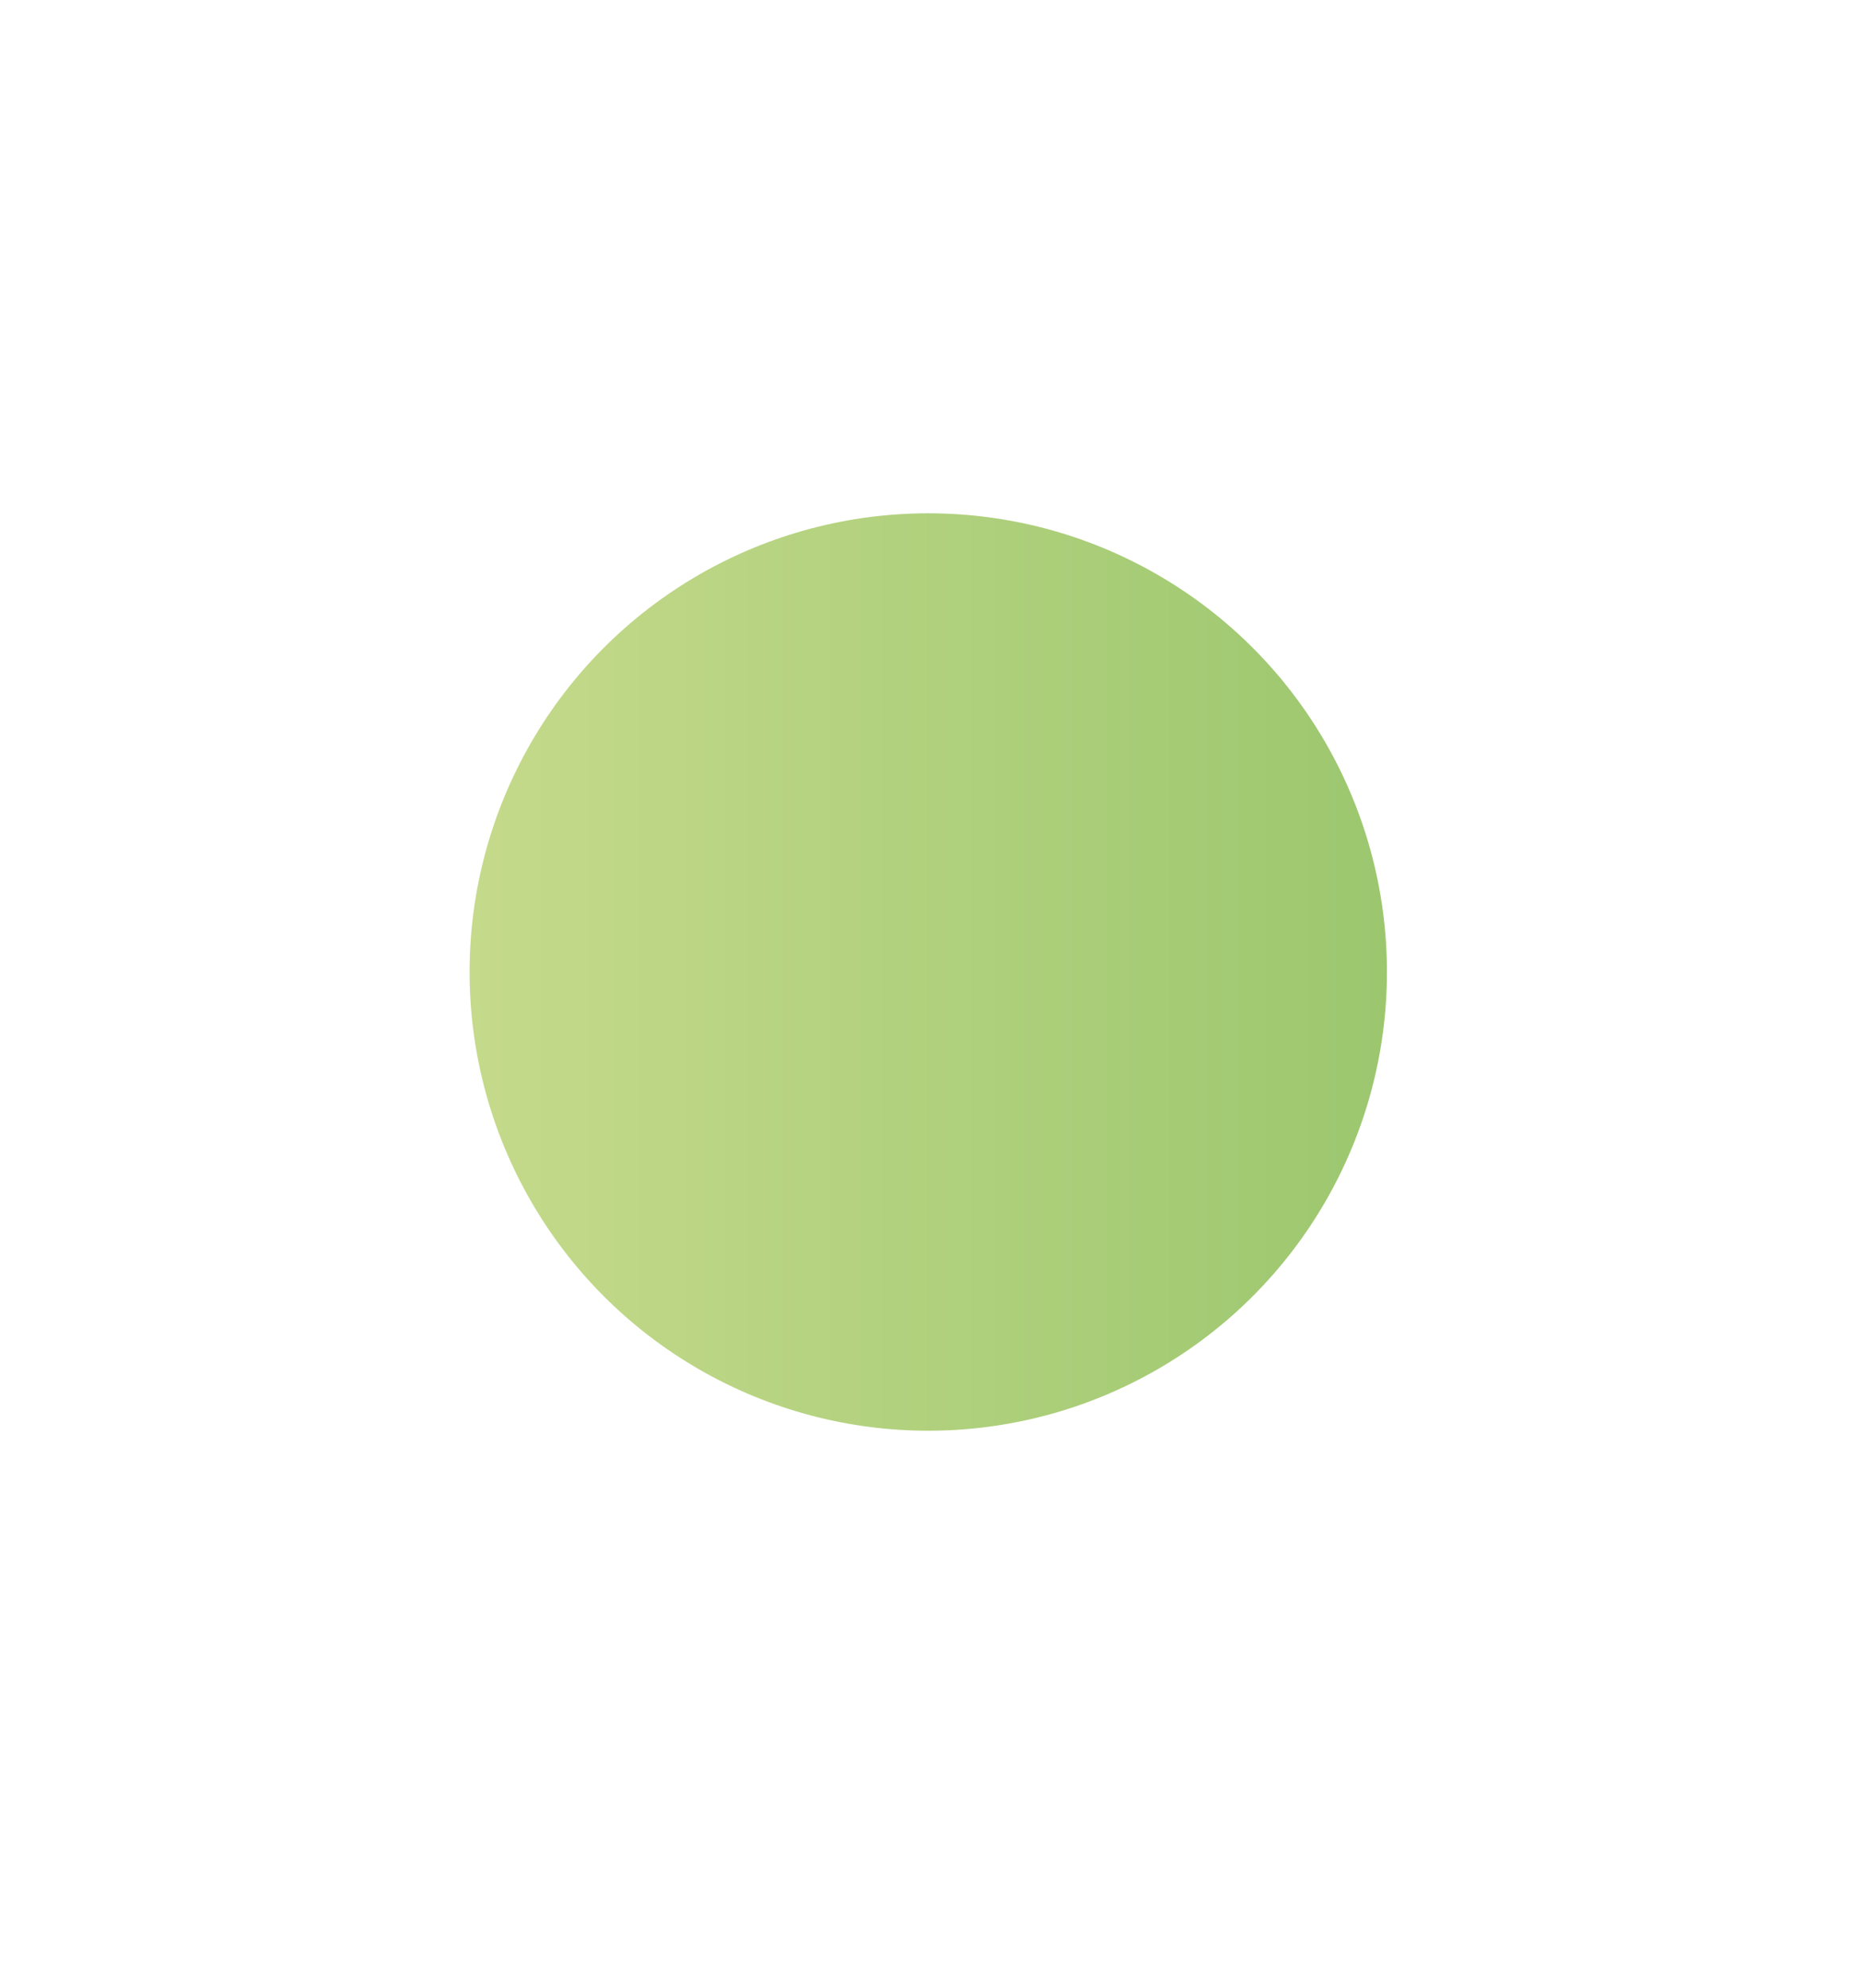 <svg width="341" height="364" viewBox="0 0 341 364" fill="none" xmlns="http://www.w3.org/2000/svg">
<g filter="url(#filter0_f_110_63)">
<circle cx="170" cy="178" r="84" fill="url(#paint0_linear_110_63)"/>
</g>
<defs>
<filter id="filter0_f_110_63" x="-15.379" y="-7.379" width="370.759" height="370.759" filterUnits="userSpaceOnUse" color-interpolation-filters="sRGB">
<feFlood flood-opacity="0" result="BackgroundImageFix"/>
<feBlend mode="normal" in="SourceGraphic" in2="BackgroundImageFix" result="shape"/>
<feGaussianBlur stdDeviation="50.69" result="effect1_foregroundBlur_110_63"/>
</filter>
<linearGradient id="paint0_linear_110_63" x1="253.906" y1="262" x2="85.813" y2="262" gradientUnits="userSpaceOnUse">
<stop stop-color="#9CC76F"/>
<stop offset="1" stop-color="#C5DA8B"/>
</linearGradient>
</defs>
</svg>
